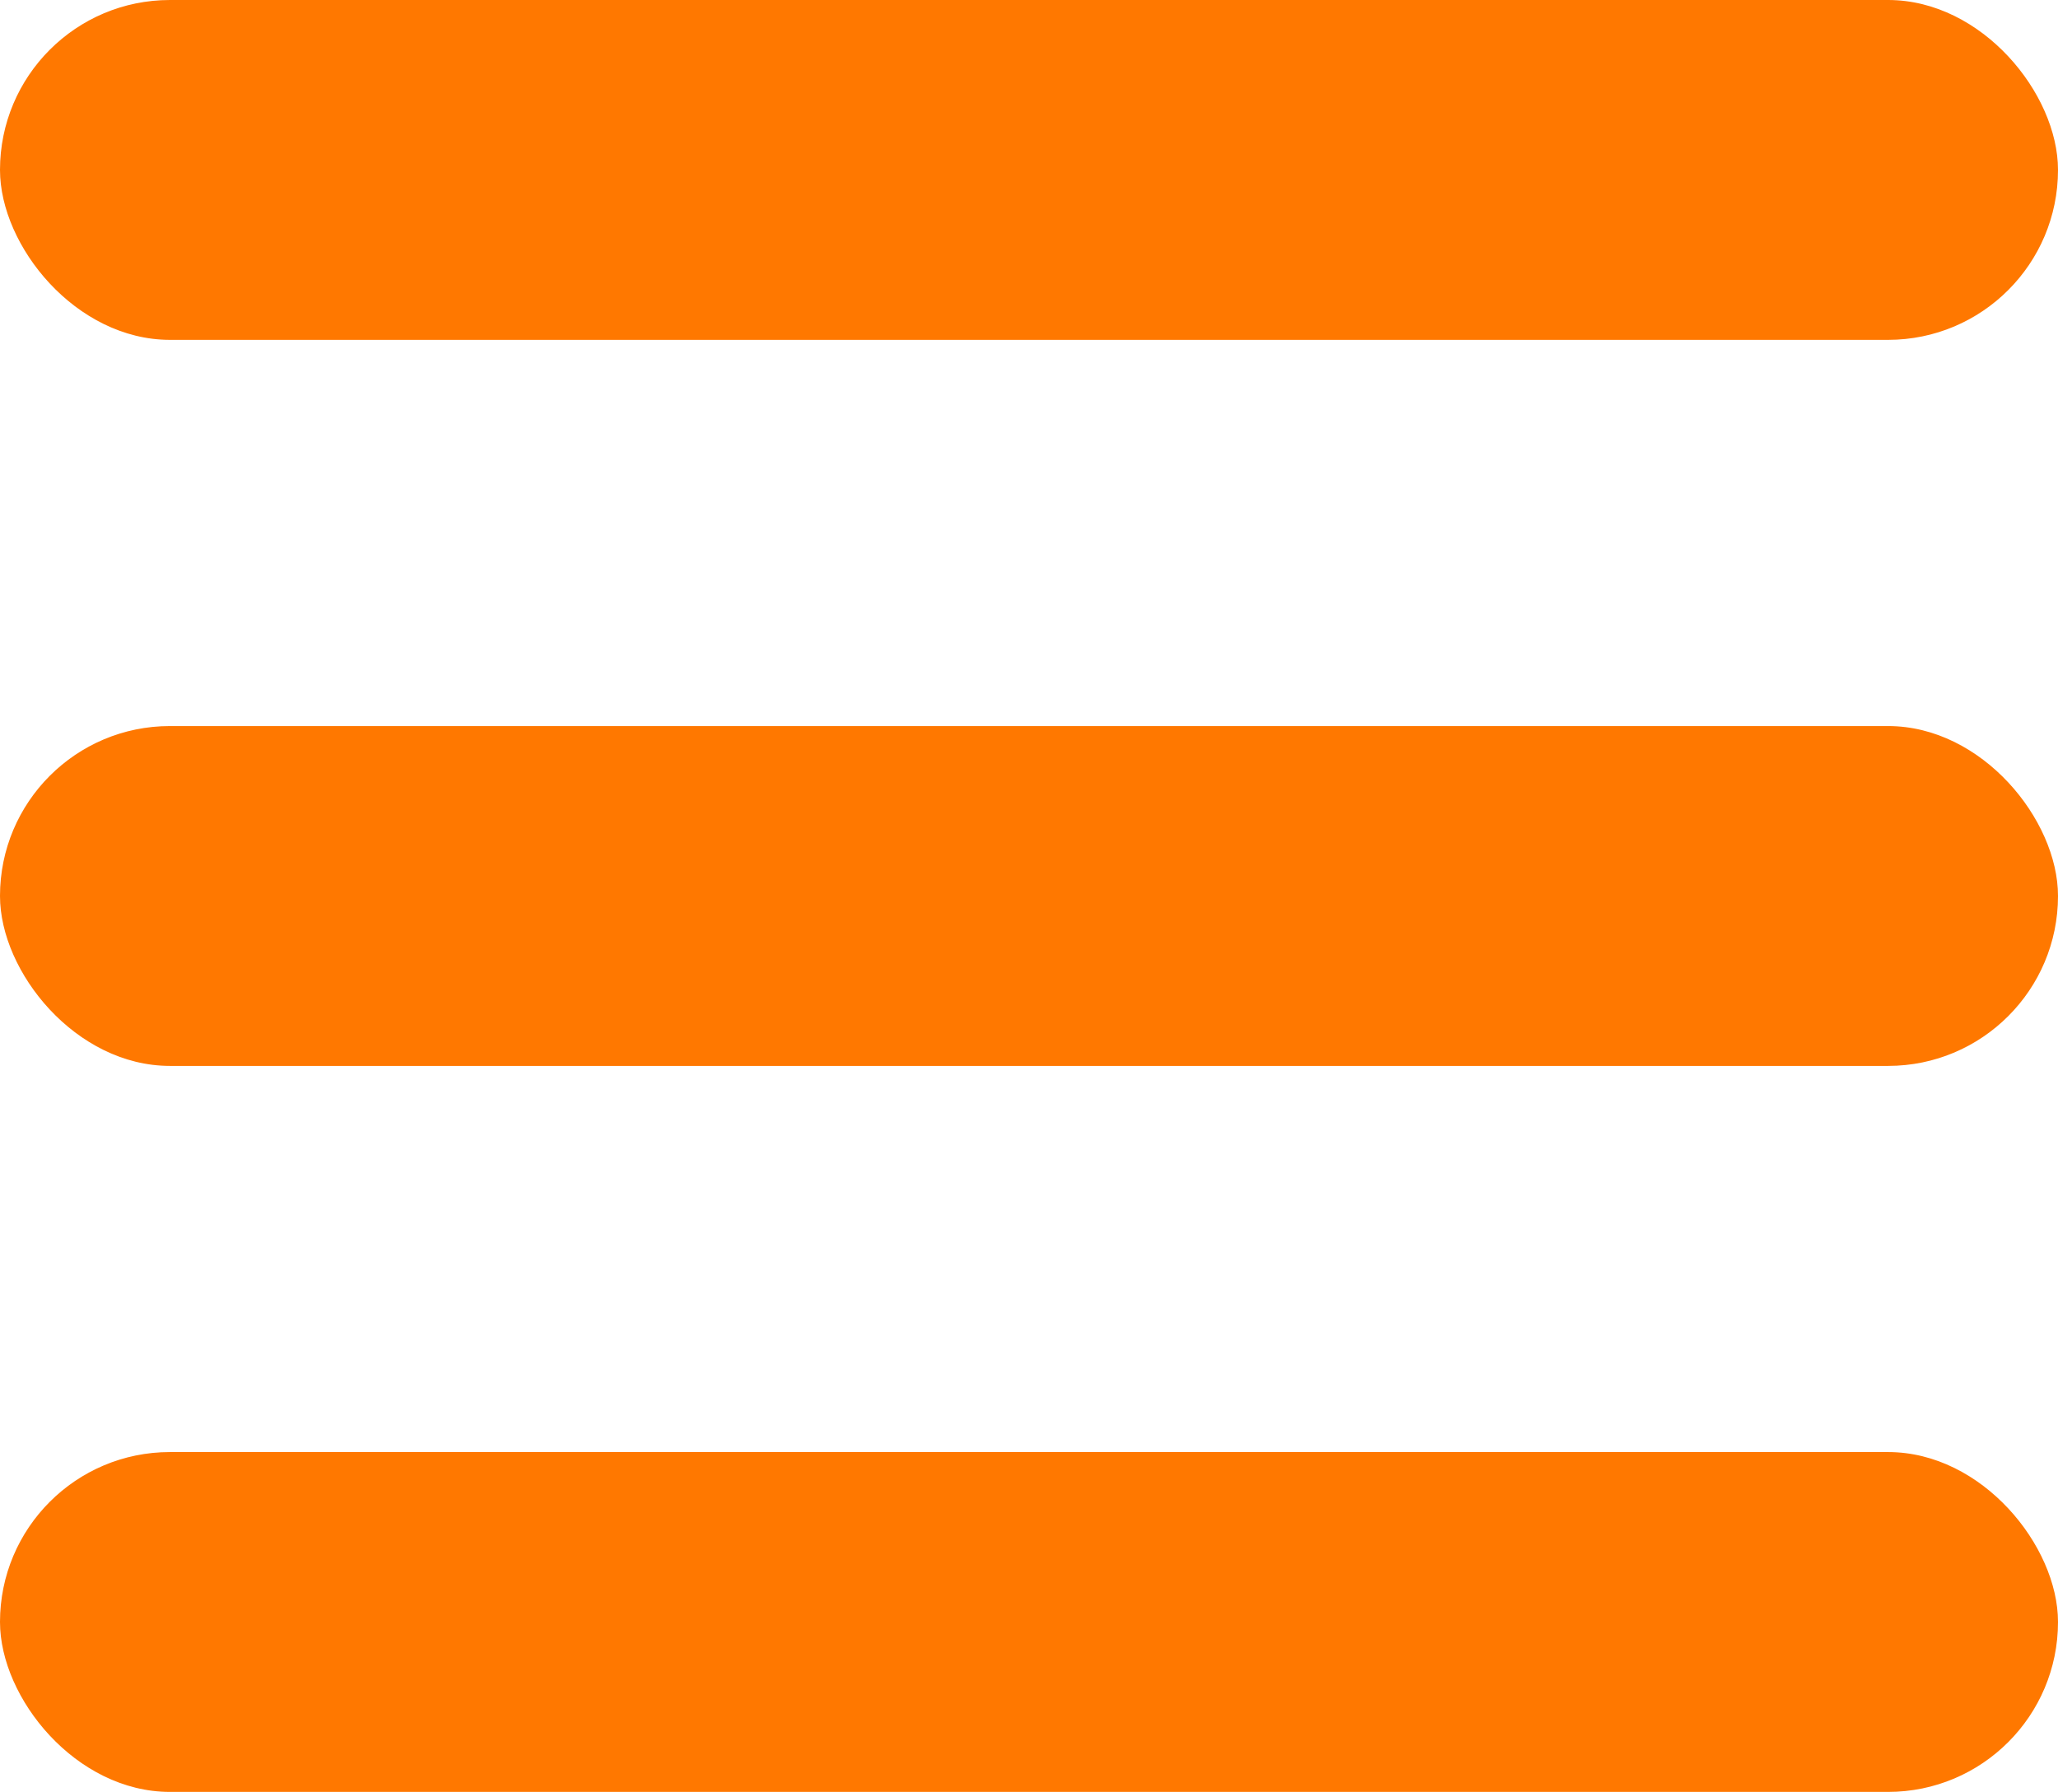 <svg xmlns="http://www.w3.org/2000/svg" viewBox="0 0 451 392.71"><defs><style>.a{fill:#ff7800;stroke:#ff7800;stroke-miterlimit:10;}</style></defs><title>on_media_navbar_icon</title><rect class="a" x="0.5" y="0.5" width="450" height="73.48" rx="36.74"/><rect class="a" x="0.5" y="159.62" width="450" height="73.48" rx="36.74"/><rect class="a" x="0.5" y="318.73" width="450" height="73.48" rx="36.74"/></svg>
